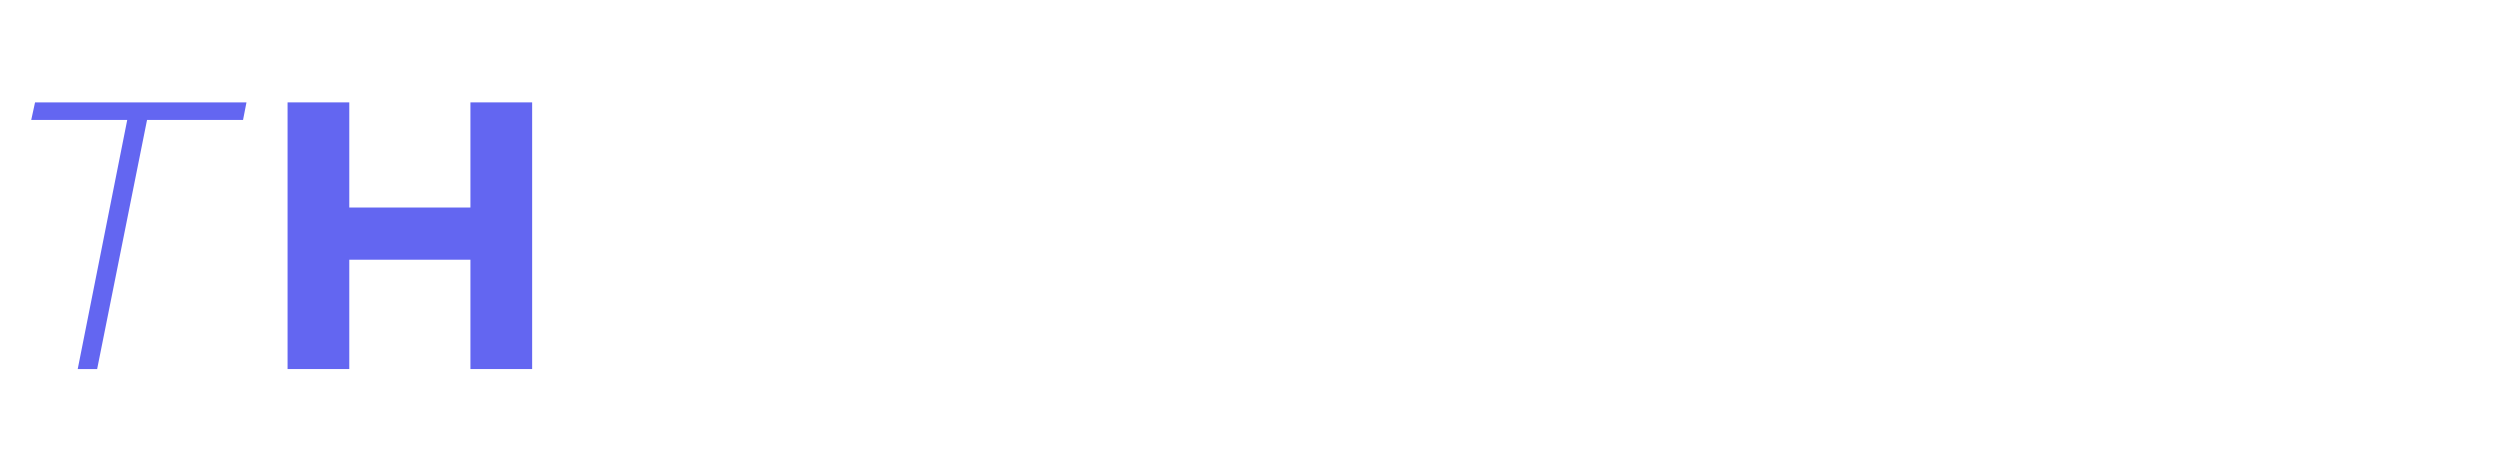 <svg width="420" height="78" viewBox="0 0 420 78" fill="none" xmlns="http://www.w3.org/2000/svg">
<path d="M79.032 17.2H89.4V62H79.032V17.2ZM58.68 62H48.312V17.2H58.68V62ZM79.8 43.632H57.912V34.864H79.8V43.632Z" fill="#6366F1"/>
<path d="M13.056 62L21.376 20.144H5.248L5.888 17.2H41.408L40.832 20.144H24.704L16.32 62H13.056Z" fill="#6366F1"/>
</svg>
